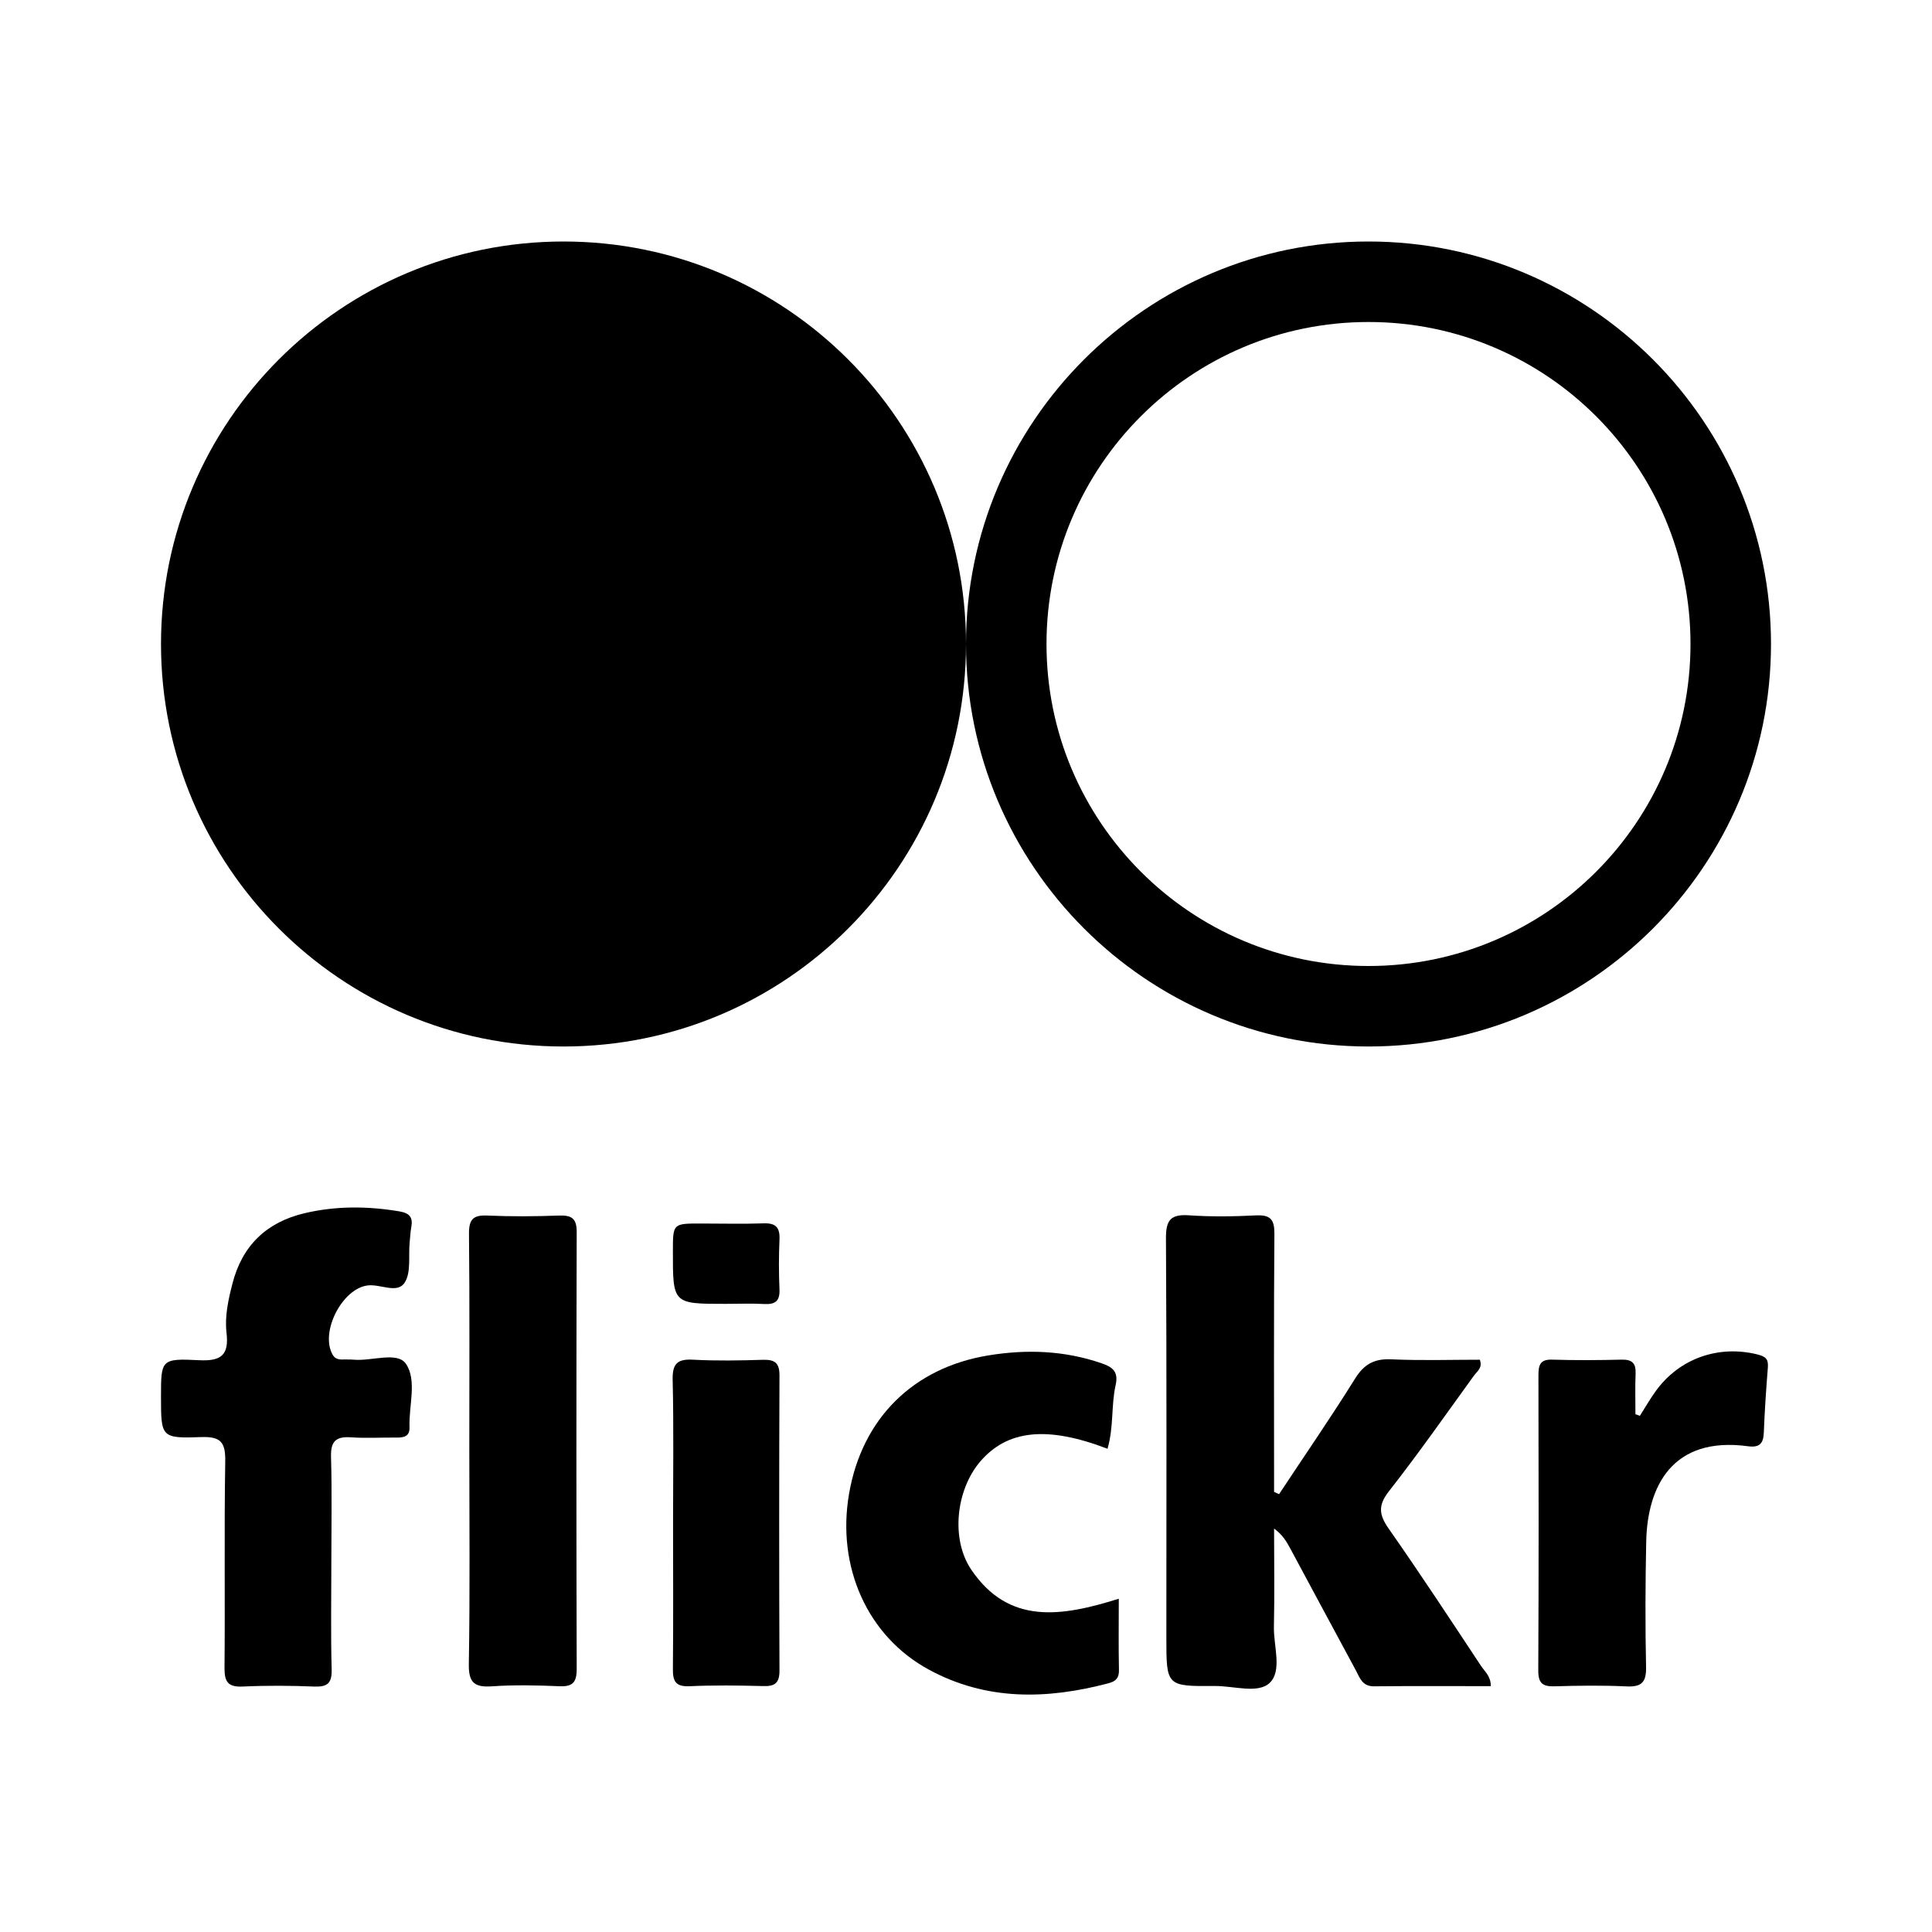 <?xml version="1.0" encoding="UTF-8"?>
<svg width="24px" height="24px" viewBox="0 0 24 24" version="1.1" xmlns="http://www.w3.org/2000/svg" xmlns:xlink="http://www.w3.org/1999/xlink">
    <!-- Generator: sketchtool 44.1 (41455) - http://www.bohemiancoding.com/sketch -->
    <title>social-flickr-1</title>
    <desc>Created with sketchtool.</desc>
    <defs></defs>
    <g id="Page-1" stroke="none" stroke-width="1" fill="none" fill-rule="evenodd">
        <g id="social-flickr-1" fill="#000000">
            <g id="Imported-Layers" transform="translate(2, 3)">
                <path d="M15,1 C17.209,1 19,2.791 19,5 C19,7.209 17.209,9 15,9 C12.791,9 11,7.209 11,5 C11,2.791 12.791,1 15,1 M15,0 C12.243,0 10,2.243 10,5 C10,7.757 12.243,10 15,10 C17.757,10 20,7.757 20,5 C20,2.243 17.757,0 15,0" id="Fill-1"></path>
                <path d="M0,5 C0,2.239 2.239,0 5,0 C7.761,0 10,2.239 10,5 C10,7.761 7.761,10 5,10 C2.239,10 0,7.761 0,5" id="Fill-2"></path>
                <path d="M13.889,15.561 C14.204,15.084 14.529,14.614 14.831,14.129 C14.945,13.945 15.072,13.876 15.285,13.886 C15.652,13.903 16.02,13.891 16.383,13.891 C16.421,13.994 16.346,14.037 16.308,14.091 C15.96,14.572 15.619,15.059 15.253,15.526 C15.115,15.703 15.131,15.818 15.252,15.991 C15.644,16.551 16.019,17.122 16.396,17.692 C16.443,17.763 16.521,17.822 16.519,17.946 C16.033,17.946 15.55,17.943 15.067,17.948 C14.922,17.949 14.892,17.842 14.843,17.75 C14.569,17.244 14.298,16.737 14.025,16.23 C13.98,16.146 13.93,16.064 13.827,15.988 C13.827,16.394 13.834,16.8 13.825,17.206 C13.819,17.445 13.931,17.753 13.773,17.905 C13.629,18.043 13.327,17.943 13.095,17.944 C12.49,17.949 12.489,17.946 12.489,17.347 C12.489,15.692 12.494,14.036 12.484,12.381 C12.483,12.155 12.544,12.082 12.768,12.097 C13.046,12.116 13.326,12.112 13.605,12.098 C13.783,12.09 13.832,12.15 13.831,12.326 C13.823,13.342 13.827,14.359 13.827,15.376 L13.827,15.533 C13.848,15.542 13.868,15.551 13.889,15.561" id="Fill-3"></path>
                <path d="M2.116,16.417 C2.116,16.858 2.108,17.299 2.12,17.739 C2.124,17.909 2.068,17.957 1.905,17.951 C1.608,17.939 1.31,17.937 1.014,17.951 C0.833,17.959 0.788,17.893 0.789,17.72 C0.797,16.866 0.784,16.011 0.798,15.156 C0.802,14.924 0.749,14.843 0.503,14.852 C0,14.87 0,14.856 0,14.347 C0,13.89 0.001,13.873 0.474,13.897 C0.748,13.911 0.846,13.833 0.814,13.557 C0.79,13.352 0.836,13.145 0.888,12.944 C1.009,12.472 1.312,12.182 1.783,12.071 C2.173,11.979 2.566,11.982 2.961,12.048 C3.089,12.07 3.132,12.123 3.109,12.245 C3.098,12.307 3.095,12.37 3.089,12.433 C3.072,12.603 3.109,12.806 3.027,12.933 C2.933,13.078 2.722,12.945 2.561,12.969 C2.249,13.014 1.976,13.544 2.13,13.825 C2.154,13.87 2.19,13.887 2.238,13.888 C2.292,13.889 2.346,13.886 2.4,13.891 C2.621,13.909 2.936,13.787 3.042,13.941 C3.183,14.146 3.077,14.462 3.087,14.73 C3.091,14.843 3.018,14.859 2.928,14.858 C2.739,14.856 2.549,14.868 2.361,14.855 C2.177,14.842 2.107,14.901 2.112,15.095 C2.125,15.535 2.116,15.976 2.116,16.417" id="Fill-4"></path>
                <path d="M11.758,14.997 C11.006,14.709 10.511,14.762 10.173,15.16 C9.875,15.513 9.809,16.121 10.066,16.5 C10.533,17.189 11.189,17.082 11.898,16.86 C11.898,17.171 11.894,17.457 11.9,17.743 C11.903,17.845 11.861,17.886 11.77,17.91 C11.007,18.112 10.255,18.129 9.541,17.742 C8.775,17.328 8.391,16.463 8.547,15.558 C8.708,14.621 9.343,13.992 10.274,13.838 C10.753,13.759 11.222,13.776 11.684,13.935 C11.822,13.982 11.896,14.04 11.859,14.205 C11.802,14.458 11.837,14.725 11.758,14.997" id="Fill-5"></path>
                <path d="M3.83,14.998 C3.83,14.107 3.835,13.216 3.826,12.326 C3.825,12.149 3.876,12.092 4.053,12.1 C4.35,12.113 4.647,12.111 4.944,12.1 C5.103,12.095 5.165,12.135 5.164,12.308 C5.159,14.117 5.159,15.926 5.164,17.734 C5.164,17.901 5.112,17.954 4.949,17.947 C4.67,17.935 4.39,17.929 4.112,17.948 C3.893,17.963 3.82,17.903 3.824,17.671 C3.839,16.78 3.83,15.889 3.83,14.998" id="Fill-6"></path>
                <path d="M18.371,14.588 C18.437,14.485 18.498,14.377 18.57,14.278 C18.865,13.872 19.352,13.705 19.834,13.826 C19.935,13.851 19.969,13.886 19.961,13.987 C19.94,14.255 19.921,14.524 19.911,14.793 C19.906,14.931 19.859,14.985 19.716,14.966 C18.766,14.837 18.465,15.475 18.45,16.146 C18.439,16.667 18.437,17.189 18.448,17.71 C18.452,17.902 18.388,17.958 18.203,17.949 C17.907,17.935 17.61,17.939 17.313,17.948 C17.167,17.952 17.109,17.914 17.109,17.754 C17.115,16.532 17.114,15.309 17.111,14.087 C17.111,13.96 17.129,13.884 17.284,13.89 C17.571,13.899 17.859,13.897 18.146,13.89 C18.276,13.887 18.323,13.936 18.318,14.063 C18.311,14.231 18.316,14.4 18.316,14.568 C18.334,14.575 18.352,14.582 18.371,14.588" id="Fill-7"></path>
                <path d="M6.361,15.92 C6.361,15.327 6.37,14.734 6.356,14.142 C6.351,13.935 6.418,13.879 6.616,13.891 C6.902,13.906 7.191,13.901 7.477,13.892 C7.625,13.888 7.684,13.93 7.683,14.088 C7.678,15.309 7.678,16.53 7.683,17.751 C7.684,17.909 7.625,17.95 7.478,17.945 C7.173,17.937 6.867,17.933 6.562,17.947 C6.385,17.954 6.357,17.877 6.359,17.725 C6.365,17.123 6.361,16.522 6.361,15.92" id="Fill-8"></path>
                <path d="M7.011,13.197 C6.358,13.197 6.358,13.197 6.359,12.543 C6.359,12.199 6.359,12.199 6.705,12.199 C6.965,12.199 7.225,12.206 7.484,12.197 C7.637,12.191 7.69,12.248 7.683,12.399 C7.674,12.604 7.674,12.811 7.683,13.017 C7.689,13.161 7.632,13.206 7.495,13.199 C7.334,13.19 7.172,13.197 7.011,13.197" id="Fill-9"></path>
            </g>
        </g>
    </g>
</svg>
